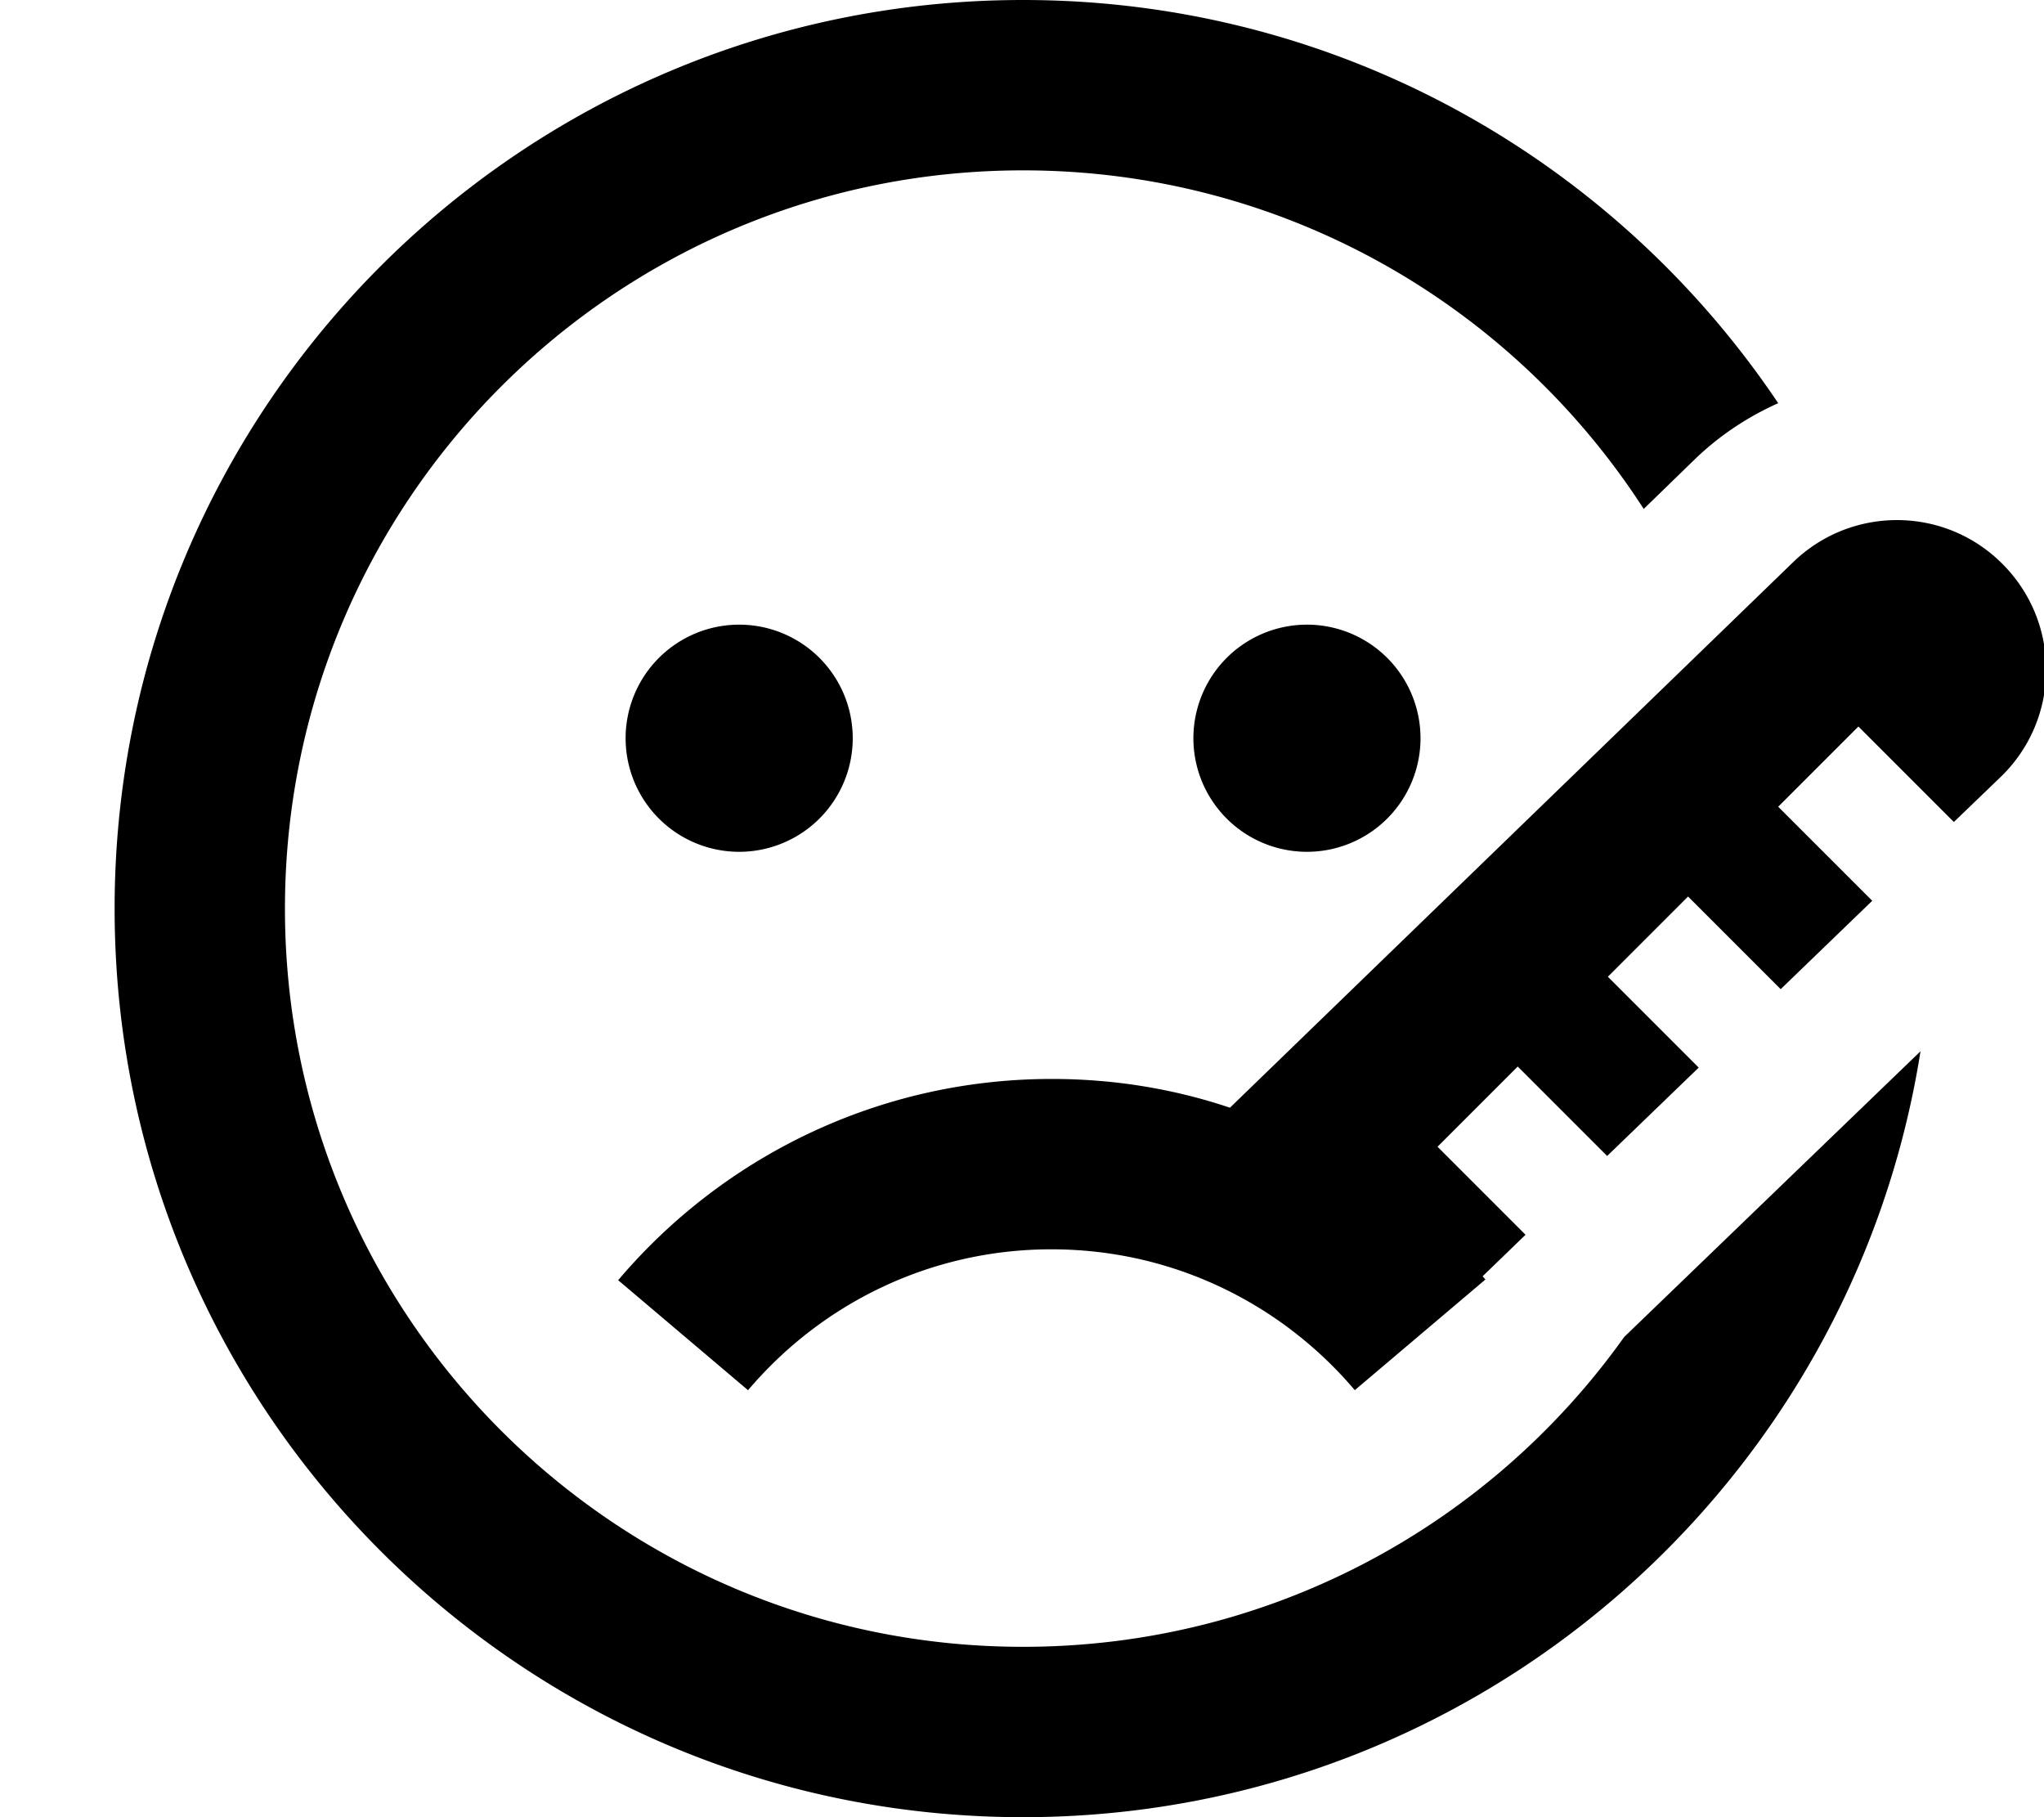 <svg xmlns="http://www.w3.org/2000/svg" viewBox="0 0 576 512"><!--! Font Awesome Pro 7.0.1 by @fontawesome - https://fontawesome.com License - https://fontawesome.com/license (Commercial License) Copyright 2025 Fonticons, Inc. --><path fill="currentColor" d="M288.3 48c-114.9 0-208 93.1-208 208s93.1 208 208 208c69.9 0 131.7-34.4 169.4-87.3l83.5-80.5C521.9 418.5 416 512 288.3 512 146.9 512 32.3 397.4 32.3 256S146.9 0 288.3 0c88.7 0 166.8 45.1 212.8 113.6-8.5 3.8-16.6 9.1-23.7 16l-14.2 13.8C426.2 86 361.7 48 288.3 48zm93.5 343.7c-20.6-24.3-51.2-39.7-85.5-39.7s-64.9 15.4-85.5 39.7l-36.6-31c29.3-34.6 73.2-56.7 122.2-56.7 17.6 0 34.4 2.8 50.2 8.1L505.3 158.4c16.5-16 42.8-15.8 59 .5 16.6 16.6 16.4 43.7-.5 60l-13.2 12.7-26.9-26.9-22.6 22.6 26.5 26.5-25.8 24.9-26.1-26.1-22.6 22.6 25.6 25.6-25.8 24.9-25.2-25.2-22.6 22.6 24.8 24.8-12.1 11.7c.3 .3 .5 .6 .8 .9l-36.6 31zM208.3 176a32 32 0 1 1 0 64 32 32 0 1 1 0-64zm128 32a32 32 0 1 1 64 0 32 32 0 1 1 -64 0z"/></svg>